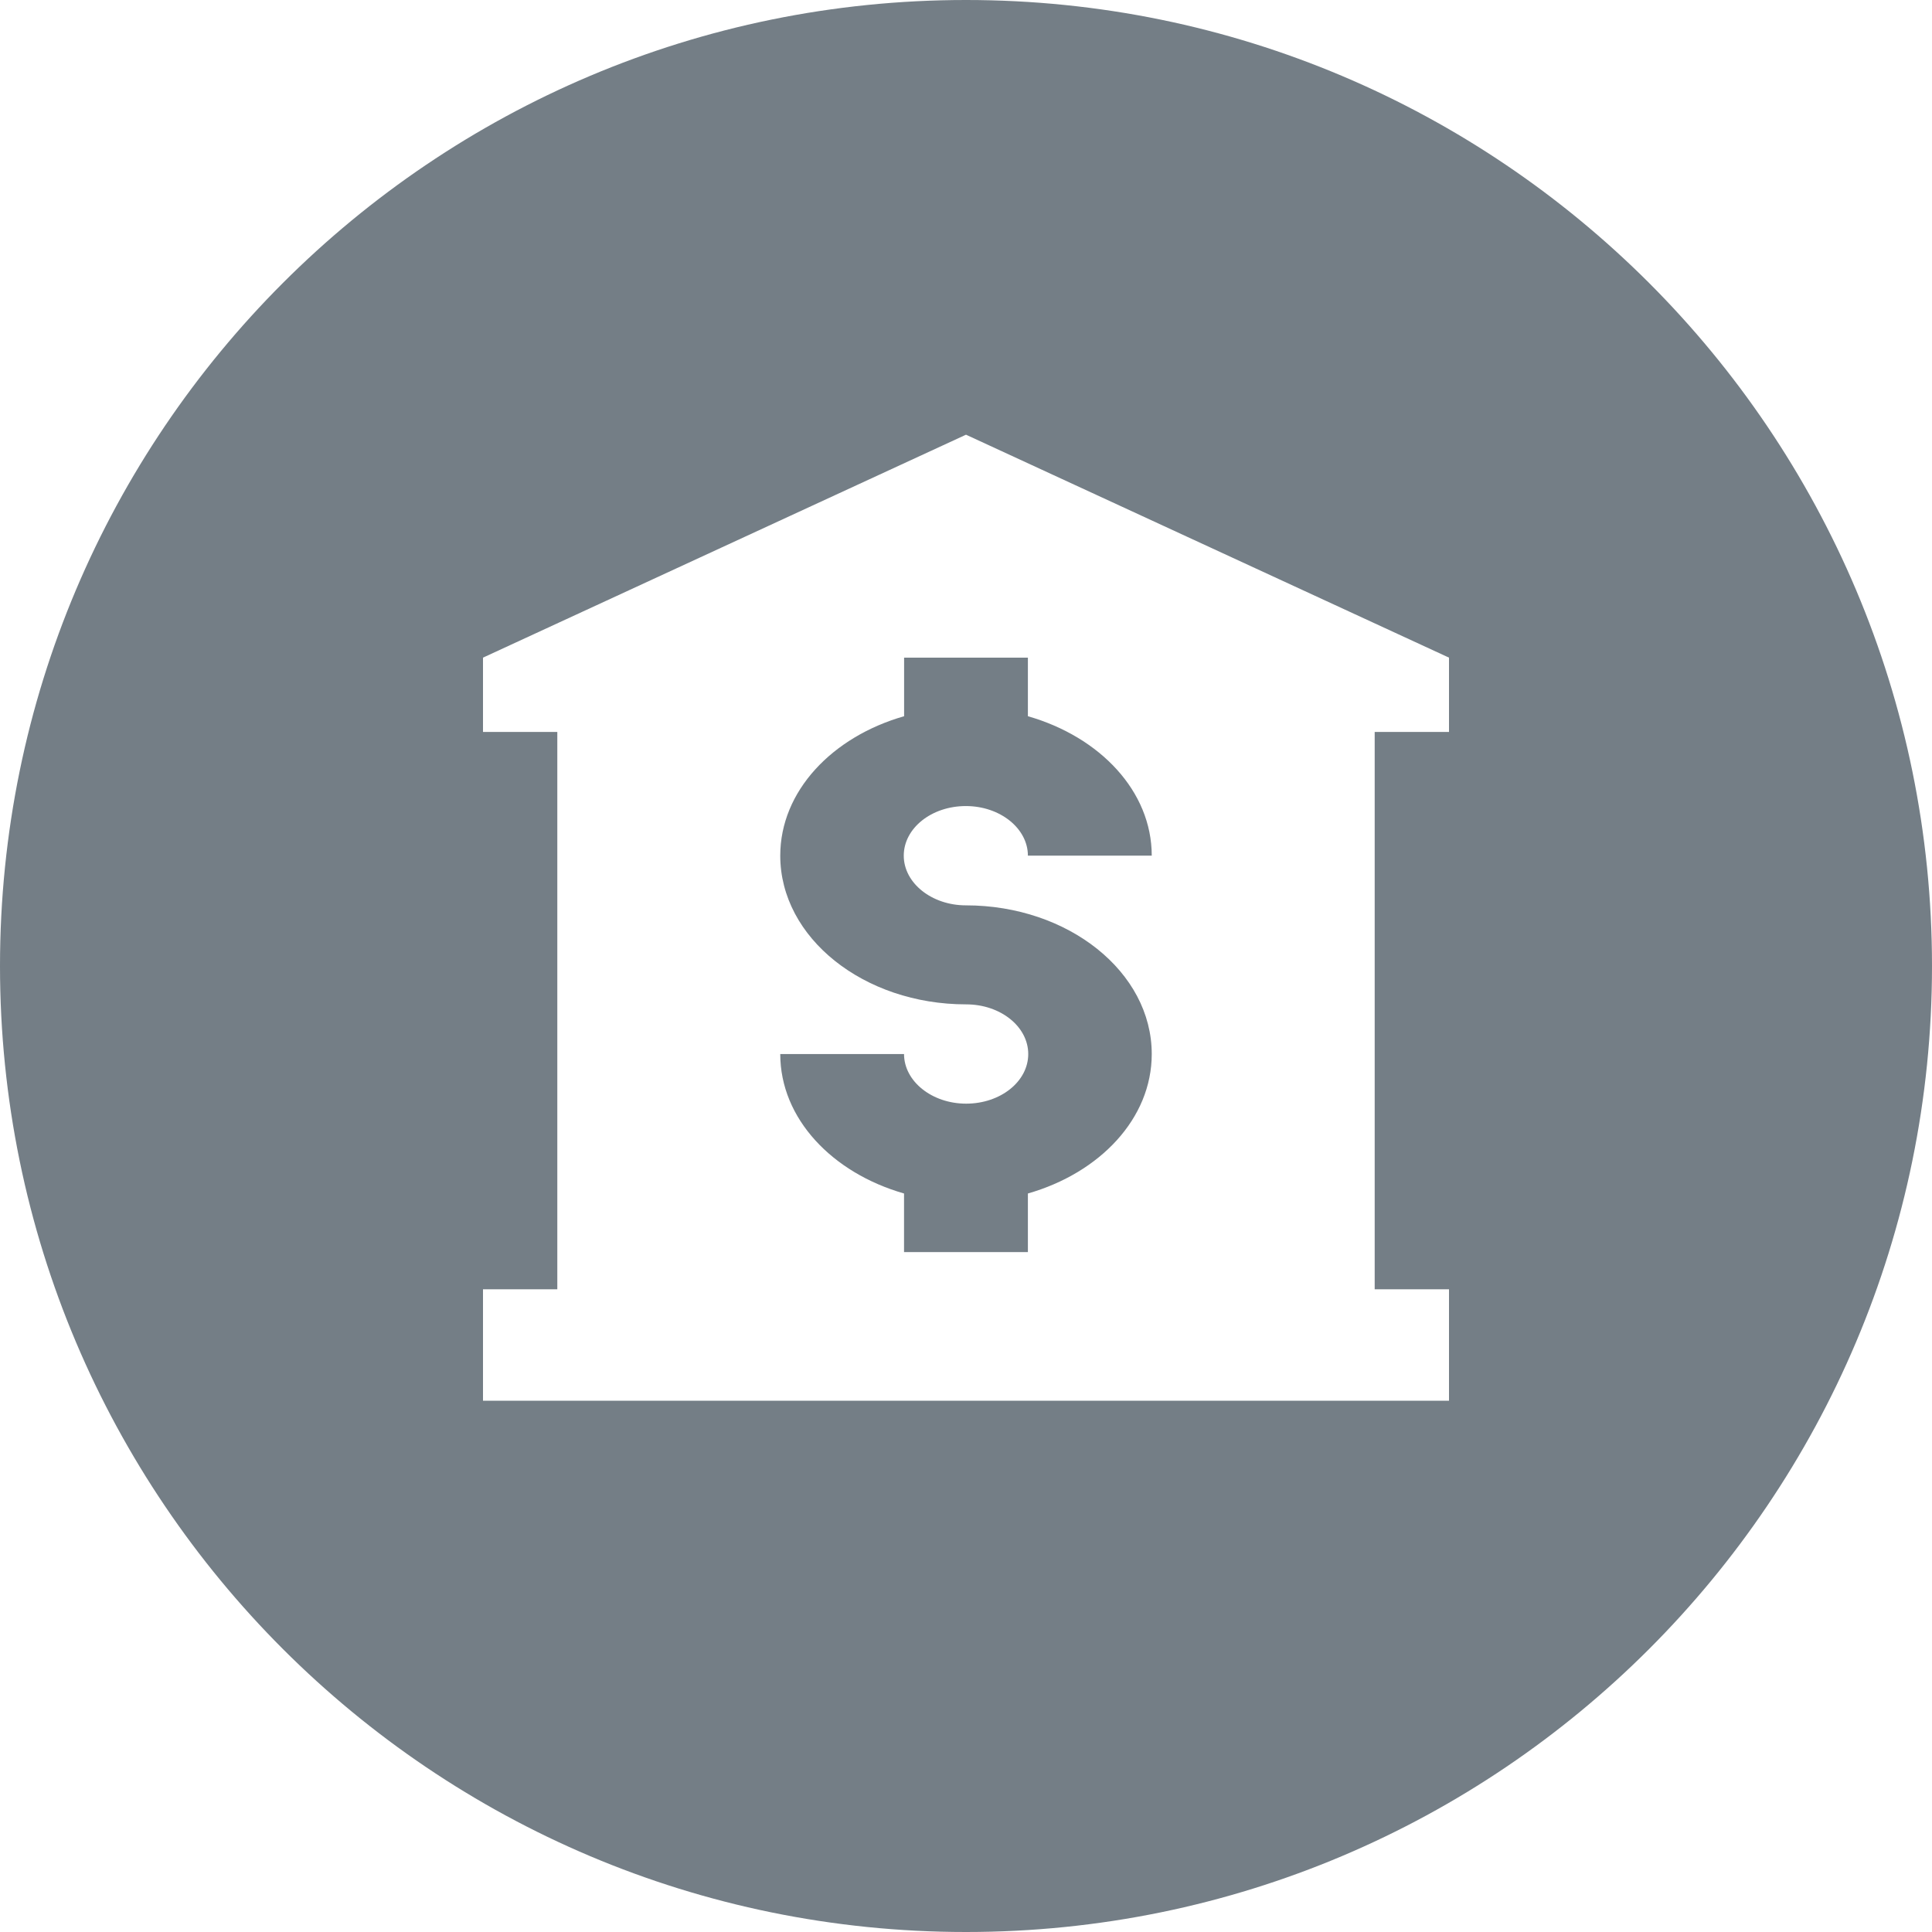 <?xml version="1.0" encoding="UTF-8"?>
<svg width="28px" height="28px" viewBox="0 0 28 28" version="1.1" xmlns="http://www.w3.org/2000/svg" xmlns:xlink="http://www.w3.org/1999/xlink">
    <title>bank_light</title>
    <g id="bank_light" stroke="none" fill="none" fill-rule="evenodd">
        <path d="M14,0 C21.732,0 28,6.268 28,14 C28,21.732 21.732,28 14,28 C6.268,28 0,21.732 0,14 C0,6.268 6.268,0 14,0 Z M14,6.3 L7,9.531 L7,10.608 L8.077,10.608 L8.077,18.685 L7,18.685 L7,20.3 L21,20.3 L21,18.685 L19.923,18.685 L19.923,10.608 L21,10.608 L21,9.531 L14,6.3 Z M14.897,9.531 L14.897,10.38 C15.941,10.679 16.692,11.467 16.692,12.401 L14.897,12.401 C14.897,12.007 14.495,11.682 13.998,11.682 C13.5,11.682 13.098,12.003 13.098,12.401 C13.098,12.799 13.505,13.121 13.998,13.121 C15.481,13.121 16.692,14.085 16.692,15.276 C16.692,16.21 15.941,16.998 14.897,17.297 L14.897,18.146 L13.102,18.146 L13.102,17.297 C12.059,16.998 11.308,16.21 11.308,15.276 L13.102,15.276 C13.102,15.67 13.505,15.995 14.002,15.995 C14.5,15.995 14.902,15.674 14.902,15.276 C14.902,14.878 14.5,14.556 14.002,14.556 C12.519,14.556 11.308,13.592 11.308,12.401 C11.308,11.467 12.059,10.679 13.103,10.38 L13.103,9.531 L14.897,9.531 Z" id="Shape" fill="#747E86"></path>
    </g>
</svg>